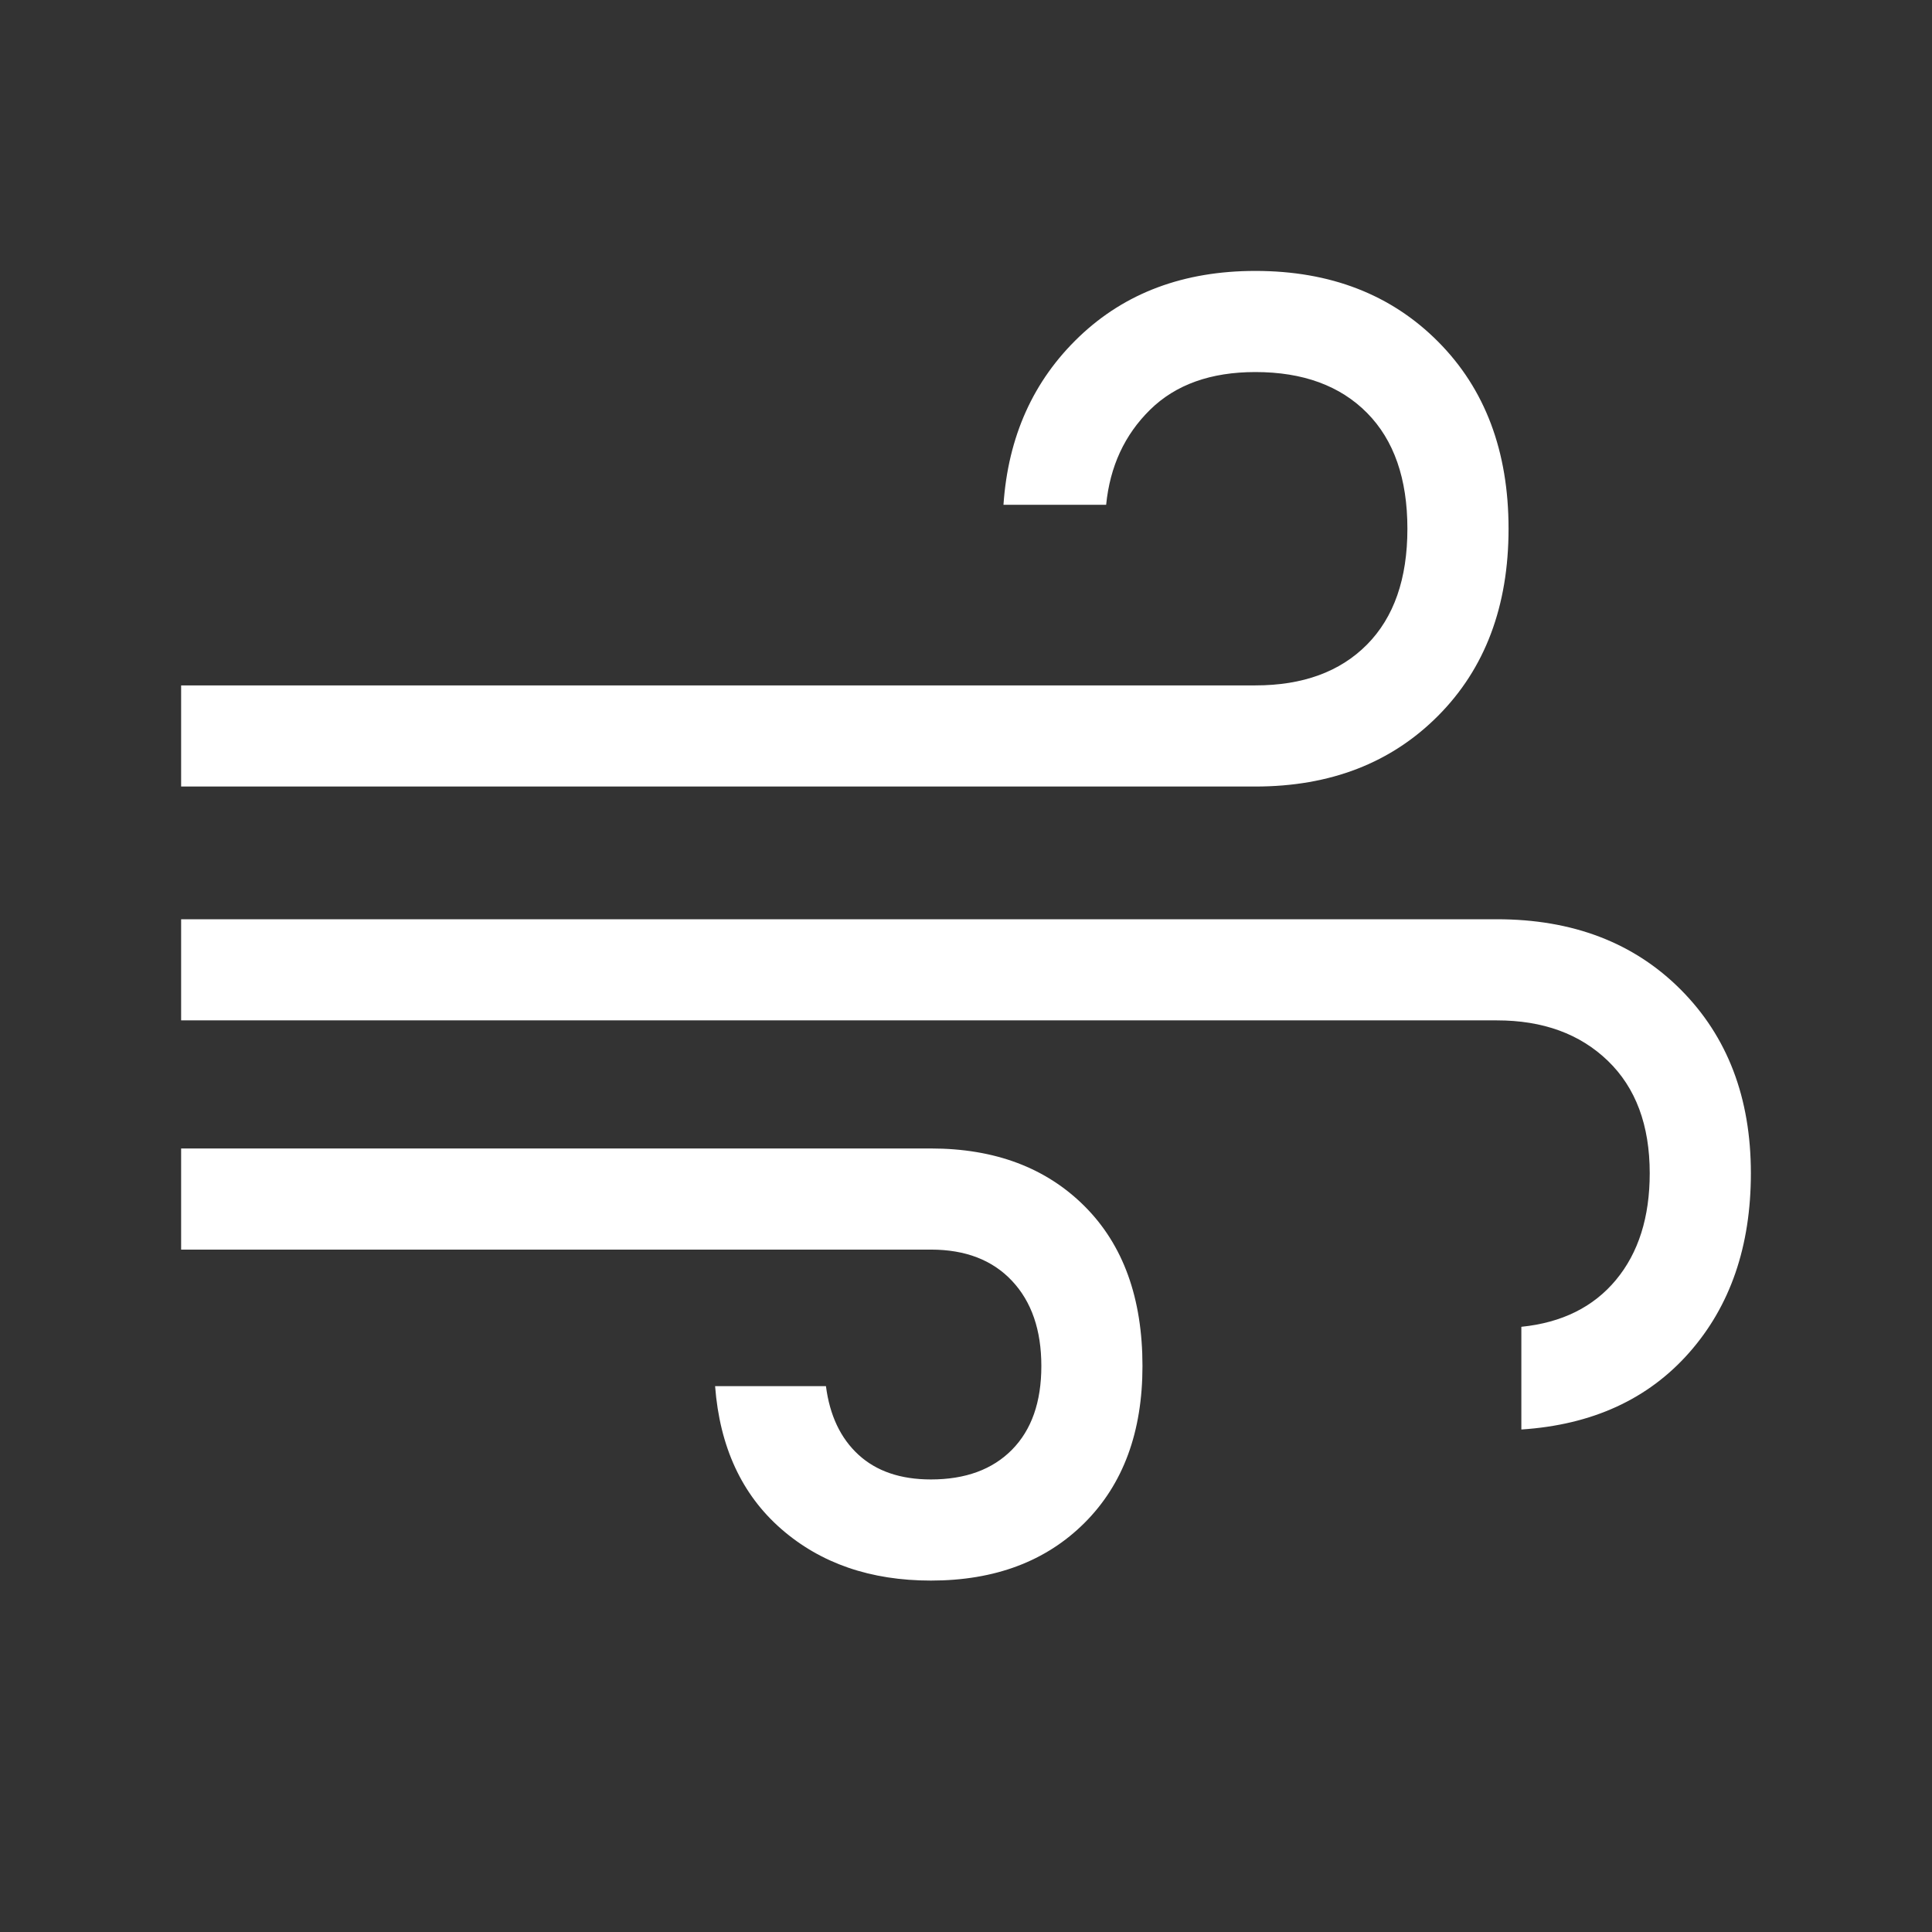 <svg xmlns="http://www.w3.org/2000/svg" height="40px" viewBox="0 -960 960 960" width="40px" fill="#FFFFFF"><rect x="0" y="-960" width="960" height="960" fill="#333333" stroke="none"/><path d="M462.56-174.62q-44.97 0-74.37-25.65-29.39-25.65-32.86-70.96h55.08q2.82 21.85 16.18 34.1 13.36 12.26 35.97 12.26 25.72 0 40.3-14.78 14.58-14.79 14.58-41.58 0-26.8-14.58-42.32-14.58-15.53-40.3-15.53H90v-50.25h372.56q47.67 0 76.4 28.73 28.73 28.73 28.73 79.37 0 49.15-28.73 77.88-28.73 28.73-76.4 28.73ZM90-569.18v-50.25h533.79q35.39 0 55.47-20.29 20.07-20.28 20.07-57.56t-20.07-57.57q-20.08-20.28-55.47-20.28-33.23 0-52.28 18.69-19.05 18.7-21.87 47.26h-51.02q3.46-50.9 37.66-83.55 34.21-32.65 87.51-32.65 55.85 0 90.82 35.18 34.98 35.17 34.98 92.92 0 57.74-34.98 92.92-34.97 35.18-90.82 35.18H90Zm665.95 319.49v-51.03q30.2-3.07 47-23.28 16.79-20.21 16.79-53.03 0-35.79-20.82-55.87t-55.13-20.08H90v-50.25h653.79q56.52 0 91.36 34.97Q870-433.28 870-377.03q0 54.39-30.63 89.13-30.63 34.75-83.42 38.21Z"/></svg>